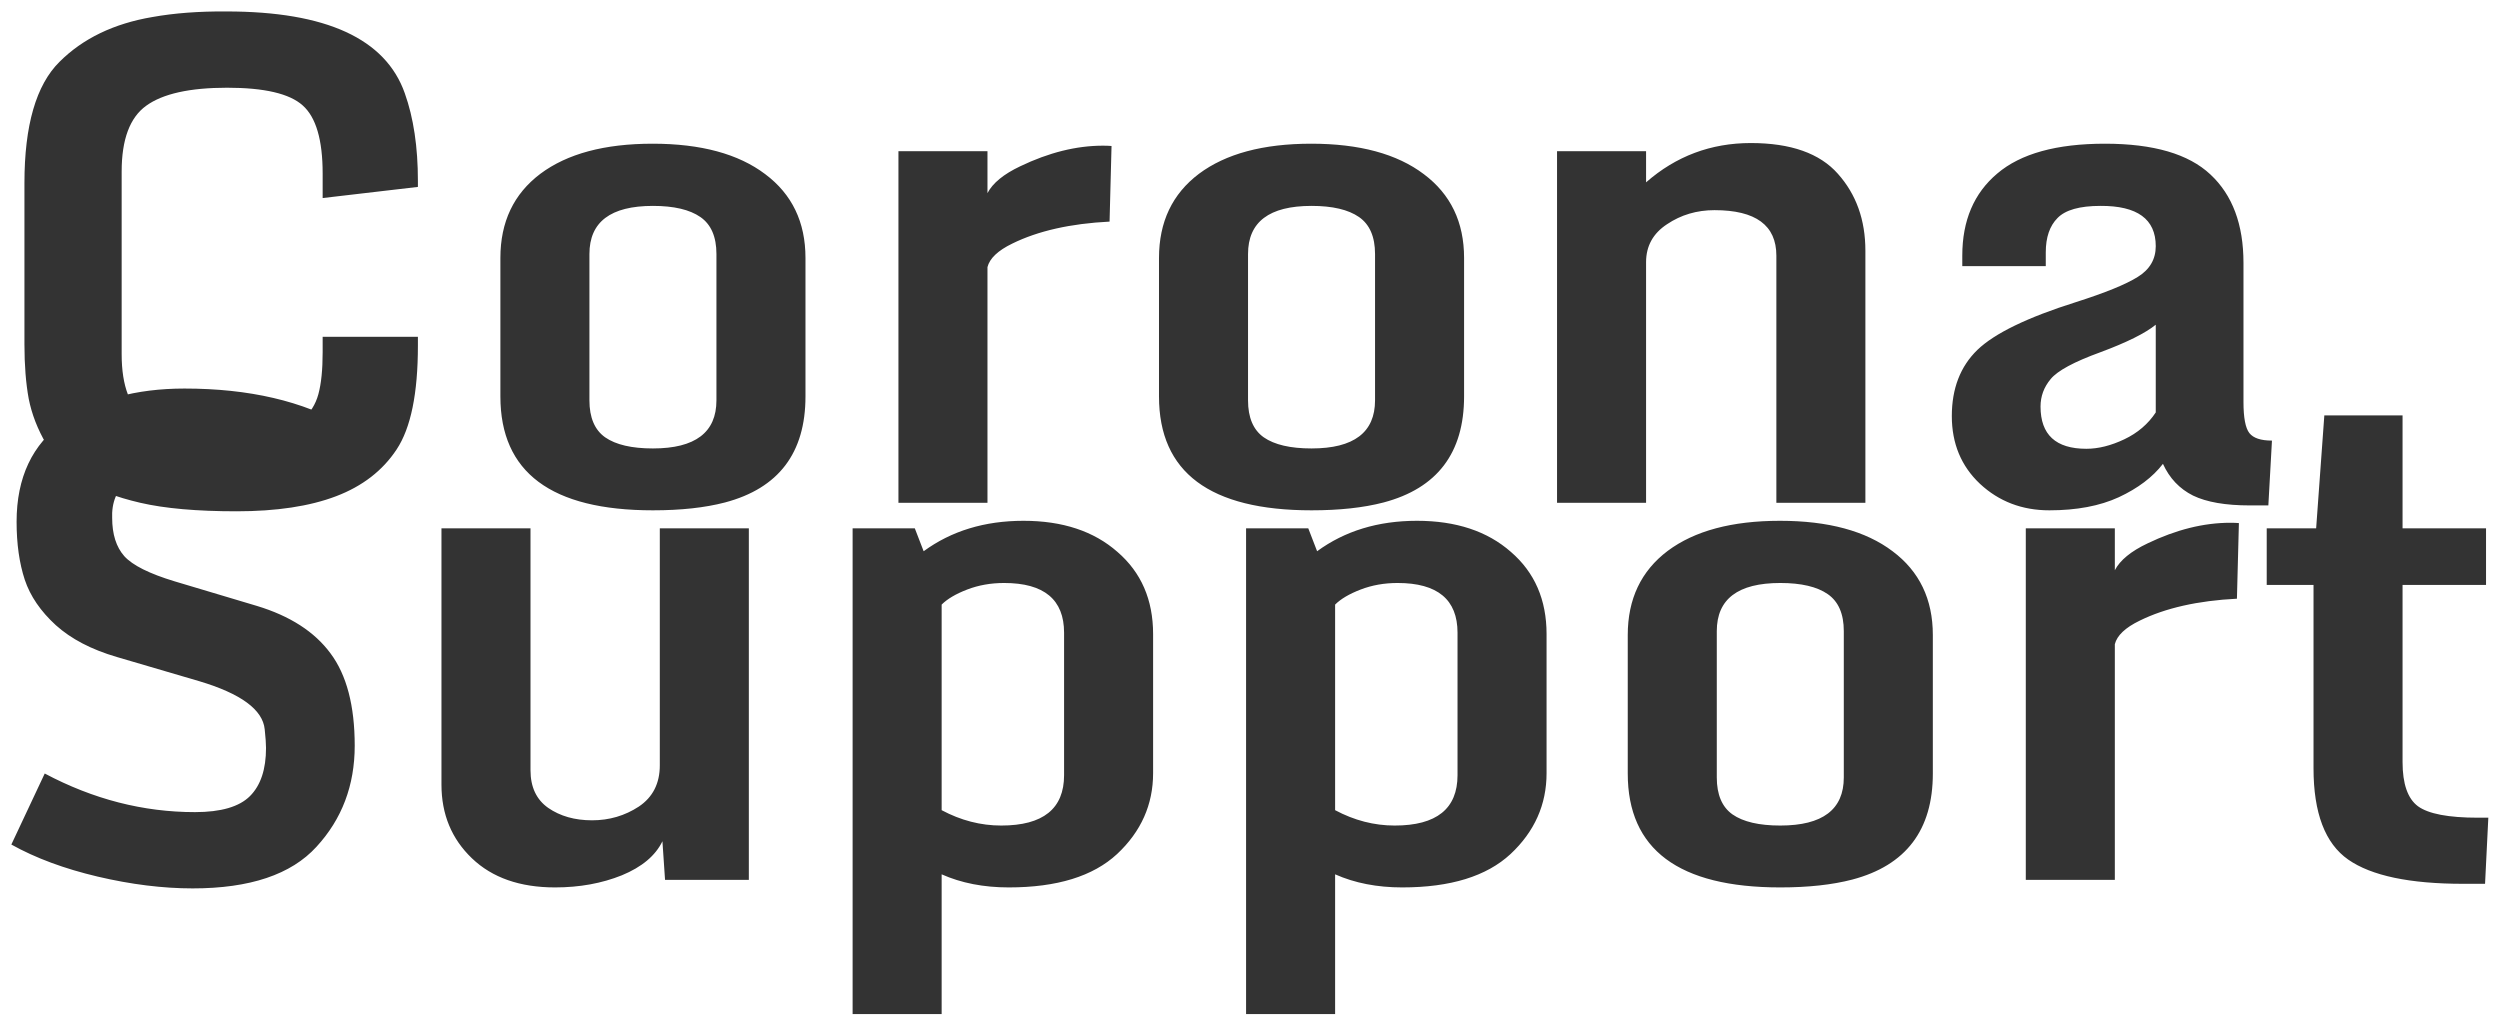 <svg width="179" height="73" viewBox="0 0 179 73" fill="#333" xmlns="http://www.w3.org/2000/svg">
<path d="M16.938 36.609C14.094 36.609 11.797 36.406 10.047 36C8.297 35.594 6.891 35.055 5.828 34.383C4.781 33.711 3.945 32.852 3.32 31.805C2.695 30.742 2.273 29.656 2.055 28.547C1.852 27.438 1.75 26.141 1.75 24.656V13.102C1.75 8.977 2.586 6.086 4.258 4.43C5.93 2.758 8.148 1.688 10.914 1.219C12.477 0.938 14.242 0.805 16.211 0.82C23.352 0.82 27.609 2.773 28.984 6.68C29.609 8.43 29.922 10.523 29.922 12.961V13.383L23.102 14.18V12.422C23.102 10.016 22.625 8.391 21.672 7.547C20.734 6.703 18.93 6.281 16.258 6.281C13.586 6.281 11.656 6.711 10.469 7.57C9.297 8.414 8.711 9.984 8.711 12.281V25.359C8.711 27.672 9.312 29.219 10.516 30C11.734 30.766 13.664 31.148 16.305 31.148C17.695 31.148 18.797 31.078 19.609 30.938C20.422 30.781 21.102 30.477 21.648 30.023C22.211 29.57 22.594 28.969 22.797 28.219C23 27.469 23.102 26.469 23.102 25.219V24.117H29.922V24.75C29.922 28.172 29.414 30.648 28.398 32.18C27.398 33.695 25.953 34.812 24.062 35.531C22.172 36.25 19.797 36.609 16.938 36.609ZM46.75 36.539C39.469 36.539 35.828 33.82 35.828 28.383V18.469C35.828 15.891 36.781 13.883 38.688 12.445C40.609 11.008 43.289 10.289 46.727 10.289C50.18 10.289 52.867 11.016 54.789 12.469C56.711 13.906 57.672 15.906 57.672 18.469V28.383C57.672 32.43 55.75 34.961 51.906 35.977C50.469 36.352 48.75 36.539 46.75 36.539ZM46.75 32.109C49.781 32.109 51.297 30.961 51.297 28.664V18.188C51.297 16.953 50.914 16.07 50.148 15.539C49.383 15.008 48.25 14.742 46.75 14.742C43.719 14.742 42.203 15.891 42.203 18.188V28.664C42.203 29.898 42.578 30.781 43.328 31.312C44.094 31.844 45.234 32.109 46.75 32.109ZM64.328 36V10.828H70.703V13.828C71.078 13.109 71.859 12.469 73.047 11.906C75.094 10.922 77.07 10.43 78.977 10.43C79.195 10.43 79.398 10.438 79.586 10.453L79.445 15.867C76.648 16.008 74.328 16.531 72.484 17.438C71.453 17.938 70.859 18.5 70.703 19.125V36H64.328ZM93.906 36.539C86.625 36.539 82.984 33.82 82.984 28.383V18.469C82.984 15.891 83.938 13.883 85.844 12.445C87.766 11.008 90.445 10.289 93.883 10.289C97.336 10.289 100.023 11.016 101.945 12.469C103.867 13.906 104.828 15.906 104.828 18.469V28.383C104.828 32.43 102.906 34.961 99.062 35.977C97.625 36.352 95.906 36.539 93.906 36.539ZM93.906 32.109C96.938 32.109 98.453 30.961 98.453 28.664V18.188C98.453 16.953 98.07 16.07 97.305 15.539C96.539 15.008 95.406 14.742 93.906 14.742C90.875 14.742 89.359 15.891 89.359 18.188V28.664C89.359 29.898 89.734 30.781 90.484 31.312C91.25 31.844 92.391 32.109 93.906 32.109ZM127.188 18.305C127.188 16.133 125.711 15.047 122.758 15.047C121.492 15.047 120.359 15.383 119.359 16.055C118.359 16.711 117.859 17.617 117.859 18.773V36H111.484V10.828H117.859V13.055C120 11.18 122.5 10.242 125.359 10.242C128.219 10.242 130.297 10.977 131.594 12.445C132.906 13.914 133.562 15.75 133.562 17.953V36H127.188V18.305ZM146.102 29.109C146.102 31.125 147.195 32.133 149.383 32.133C150.242 32.133 151.148 31.906 152.102 31.453C153.055 31 153.805 30.359 154.352 29.531V23.25C153.602 23.859 152.281 24.516 150.391 25.219C148.5 25.906 147.312 26.547 146.828 27.141C146.344 27.719 146.102 28.375 146.102 29.109ZM154.867 33.211C154.133 34.164 153.078 34.961 151.703 35.602C150.344 36.227 148.688 36.539 146.734 36.539C144.781 36.539 143.125 35.906 141.766 34.641C140.422 33.375 139.75 31.758 139.75 29.789C139.75 27.82 140.359 26.242 141.578 25.055C142.812 23.867 145.164 22.727 148.633 21.633C150.742 20.961 152.219 20.359 153.062 19.828C153.922 19.297 154.352 18.562 154.352 17.625C154.352 15.688 153.031 14.727 150.391 14.742C148.906 14.742 147.883 15.031 147.32 15.609C146.758 16.172 146.477 16.992 146.477 18.07V19.055H140.5V18.305C140.5 15.789 141.336 13.828 143.008 12.422C144.68 11 147.25 10.289 150.719 10.289C154.188 10.289 156.703 11.023 158.266 12.492C159.844 13.961 160.633 16.07 160.633 18.82V28.781C160.633 29.906 160.773 30.648 161.055 31.008C161.336 31.367 161.875 31.547 162.672 31.547L162.414 36.188H161.078C159.344 36.188 157.992 35.953 157.023 35.484C156.055 35 155.336 34.242 154.867 33.211ZM13.797 63.609C11.656 63.609 9.391 63.328 7 62.766C4.609 62.203 2.547 61.438 0.812 60.469L3.203 55.383C6.672 57.227 10.258 58.148 13.961 58.148C15.82 58.148 17.133 57.766 17.898 57C18.664 56.234 19.047 55.086 19.047 53.555C19.047 53.258 19.016 52.812 18.953 52.219C18.812 50.812 17.25 49.664 14.266 48.773L8.359 47.039C6.547 46.508 5.094 45.75 4 44.766C2.906 43.766 2.164 42.68 1.773 41.508C1.383 40.32 1.188 38.938 1.188 37.359C1.188 34.188 2.312 31.805 4.562 30.211C6.828 28.617 9.711 27.82 13.211 27.82C17.836 27.82 21.695 28.719 24.789 30.516L22.82 35.414C19.805 33.992 16.805 33.281 13.82 33.281C10.07 33.281 8.141 34.43 8.031 36.727C8.031 36.852 8.031 36.969 8.031 37.078C8.031 38.25 8.32 39.164 8.898 39.82C9.492 40.477 10.695 41.078 12.508 41.625L18.391 43.383C20.766 44.102 22.523 45.234 23.664 46.781C24.82 48.328 25.398 50.531 25.398 53.391C25.398 56.234 24.484 58.648 22.656 60.633C20.844 62.617 17.891 63.609 13.797 63.609ZM47.43 60.234C46.93 61.266 45.961 62.078 44.523 62.672C43.086 63.25 41.492 63.539 39.742 63.539C37.227 63.539 35.242 62.844 33.789 61.453C32.336 60.062 31.609 58.305 31.609 56.18V37.828H37.984V55.148C37.984 56.352 38.406 57.25 39.25 57.844C40.109 58.438 41.156 58.734 42.391 58.734C43.625 58.734 44.742 58.406 45.742 57.75C46.742 57.078 47.242 56.094 47.242 54.797V37.828H53.617V63H47.617L47.43 60.234ZM71.688 59.109C74.688 59.109 76.188 57.906 76.188 55.5V45.305C76.188 42.93 74.758 41.742 71.898 41.742C70.945 41.742 70.062 41.898 69.25 42.211C68.438 42.523 67.828 42.883 67.422 43.289V58.008C68.797 58.742 70.219 59.109 71.688 59.109ZM61.047 72.609V37.828H65.5L66.133 39.469C68.117 38.016 70.5 37.289 73.281 37.289C76.078 37.289 78.32 38.031 80.008 39.516C81.711 40.984 82.562 42.945 82.562 45.398V55.359C82.562 57.609 81.703 59.539 79.984 61.148C78.266 62.742 75.68 63.539 72.227 63.539C70.43 63.539 68.828 63.227 67.422 62.602V72.609H61.047ZM99.859 59.109C102.859 59.109 104.359 57.906 104.359 55.5V45.305C104.359 42.93 102.93 41.742 100.07 41.742C99.117 41.742 98.234 41.898 97.422 42.211C96.609 42.523 96 42.883 95.594 43.289V58.008C96.969 58.742 98.391 59.109 99.859 59.109ZM89.219 72.609V37.828H93.672L94.305 39.469C96.289 38.016 98.672 37.289 101.453 37.289C104.25 37.289 106.492 38.031 108.18 39.516C109.883 40.984 110.734 42.945 110.734 45.398V55.359C110.734 57.609 109.875 59.539 108.156 61.148C106.438 62.742 103.852 63.539 100.398 63.539C98.602 63.539 97 63.227 95.594 62.602V72.609H89.219ZM127.469 63.539C120.188 63.539 116.547 60.82 116.547 55.383V45.469C116.547 42.891 117.5 40.883 119.406 39.445C121.328 38.008 124.008 37.289 127.445 37.289C130.898 37.289 133.586 38.016 135.508 39.469C137.43 40.906 138.391 42.906 138.391 45.469V55.383C138.391 59.43 136.469 61.961 132.625 62.977C131.188 63.352 129.469 63.539 127.469 63.539ZM127.469 59.109C130.5 59.109 132.016 57.961 132.016 55.664V45.188C132.016 43.953 131.633 43.07 130.867 42.539C130.102 42.008 128.969 41.742 127.469 41.742C124.438 41.742 122.922 42.891 122.922 45.188V55.664C122.922 56.898 123.297 57.781 124.047 58.312C124.812 58.844 125.953 59.109 127.469 59.109ZM145.047 63V37.828H151.422V40.828C151.797 40.109 152.578 39.469 153.766 38.906C155.812 37.922 157.789 37.43 159.695 37.43C159.914 37.43 160.117 37.438 160.305 37.453L160.164 42.867C157.367 43.008 155.047 43.531 153.203 44.438C152.172 44.938 151.578 45.5 151.422 46.125V63H145.047ZM176.359 63.281C172.531 63.281 169.789 62.703 168.133 61.547C166.477 60.391 165.648 58.211 165.648 55.008V41.883H162.297V37.828H165.836L166.422 29.742H172.023V37.828H178V41.883H172.023V54.562C172.023 56.125 172.391 57.18 173.125 57.727C173.875 58.273 175.305 58.547 177.414 58.547H178.164L177.93 63.281H176.359Z" fill="#333333"/>
</svg>
